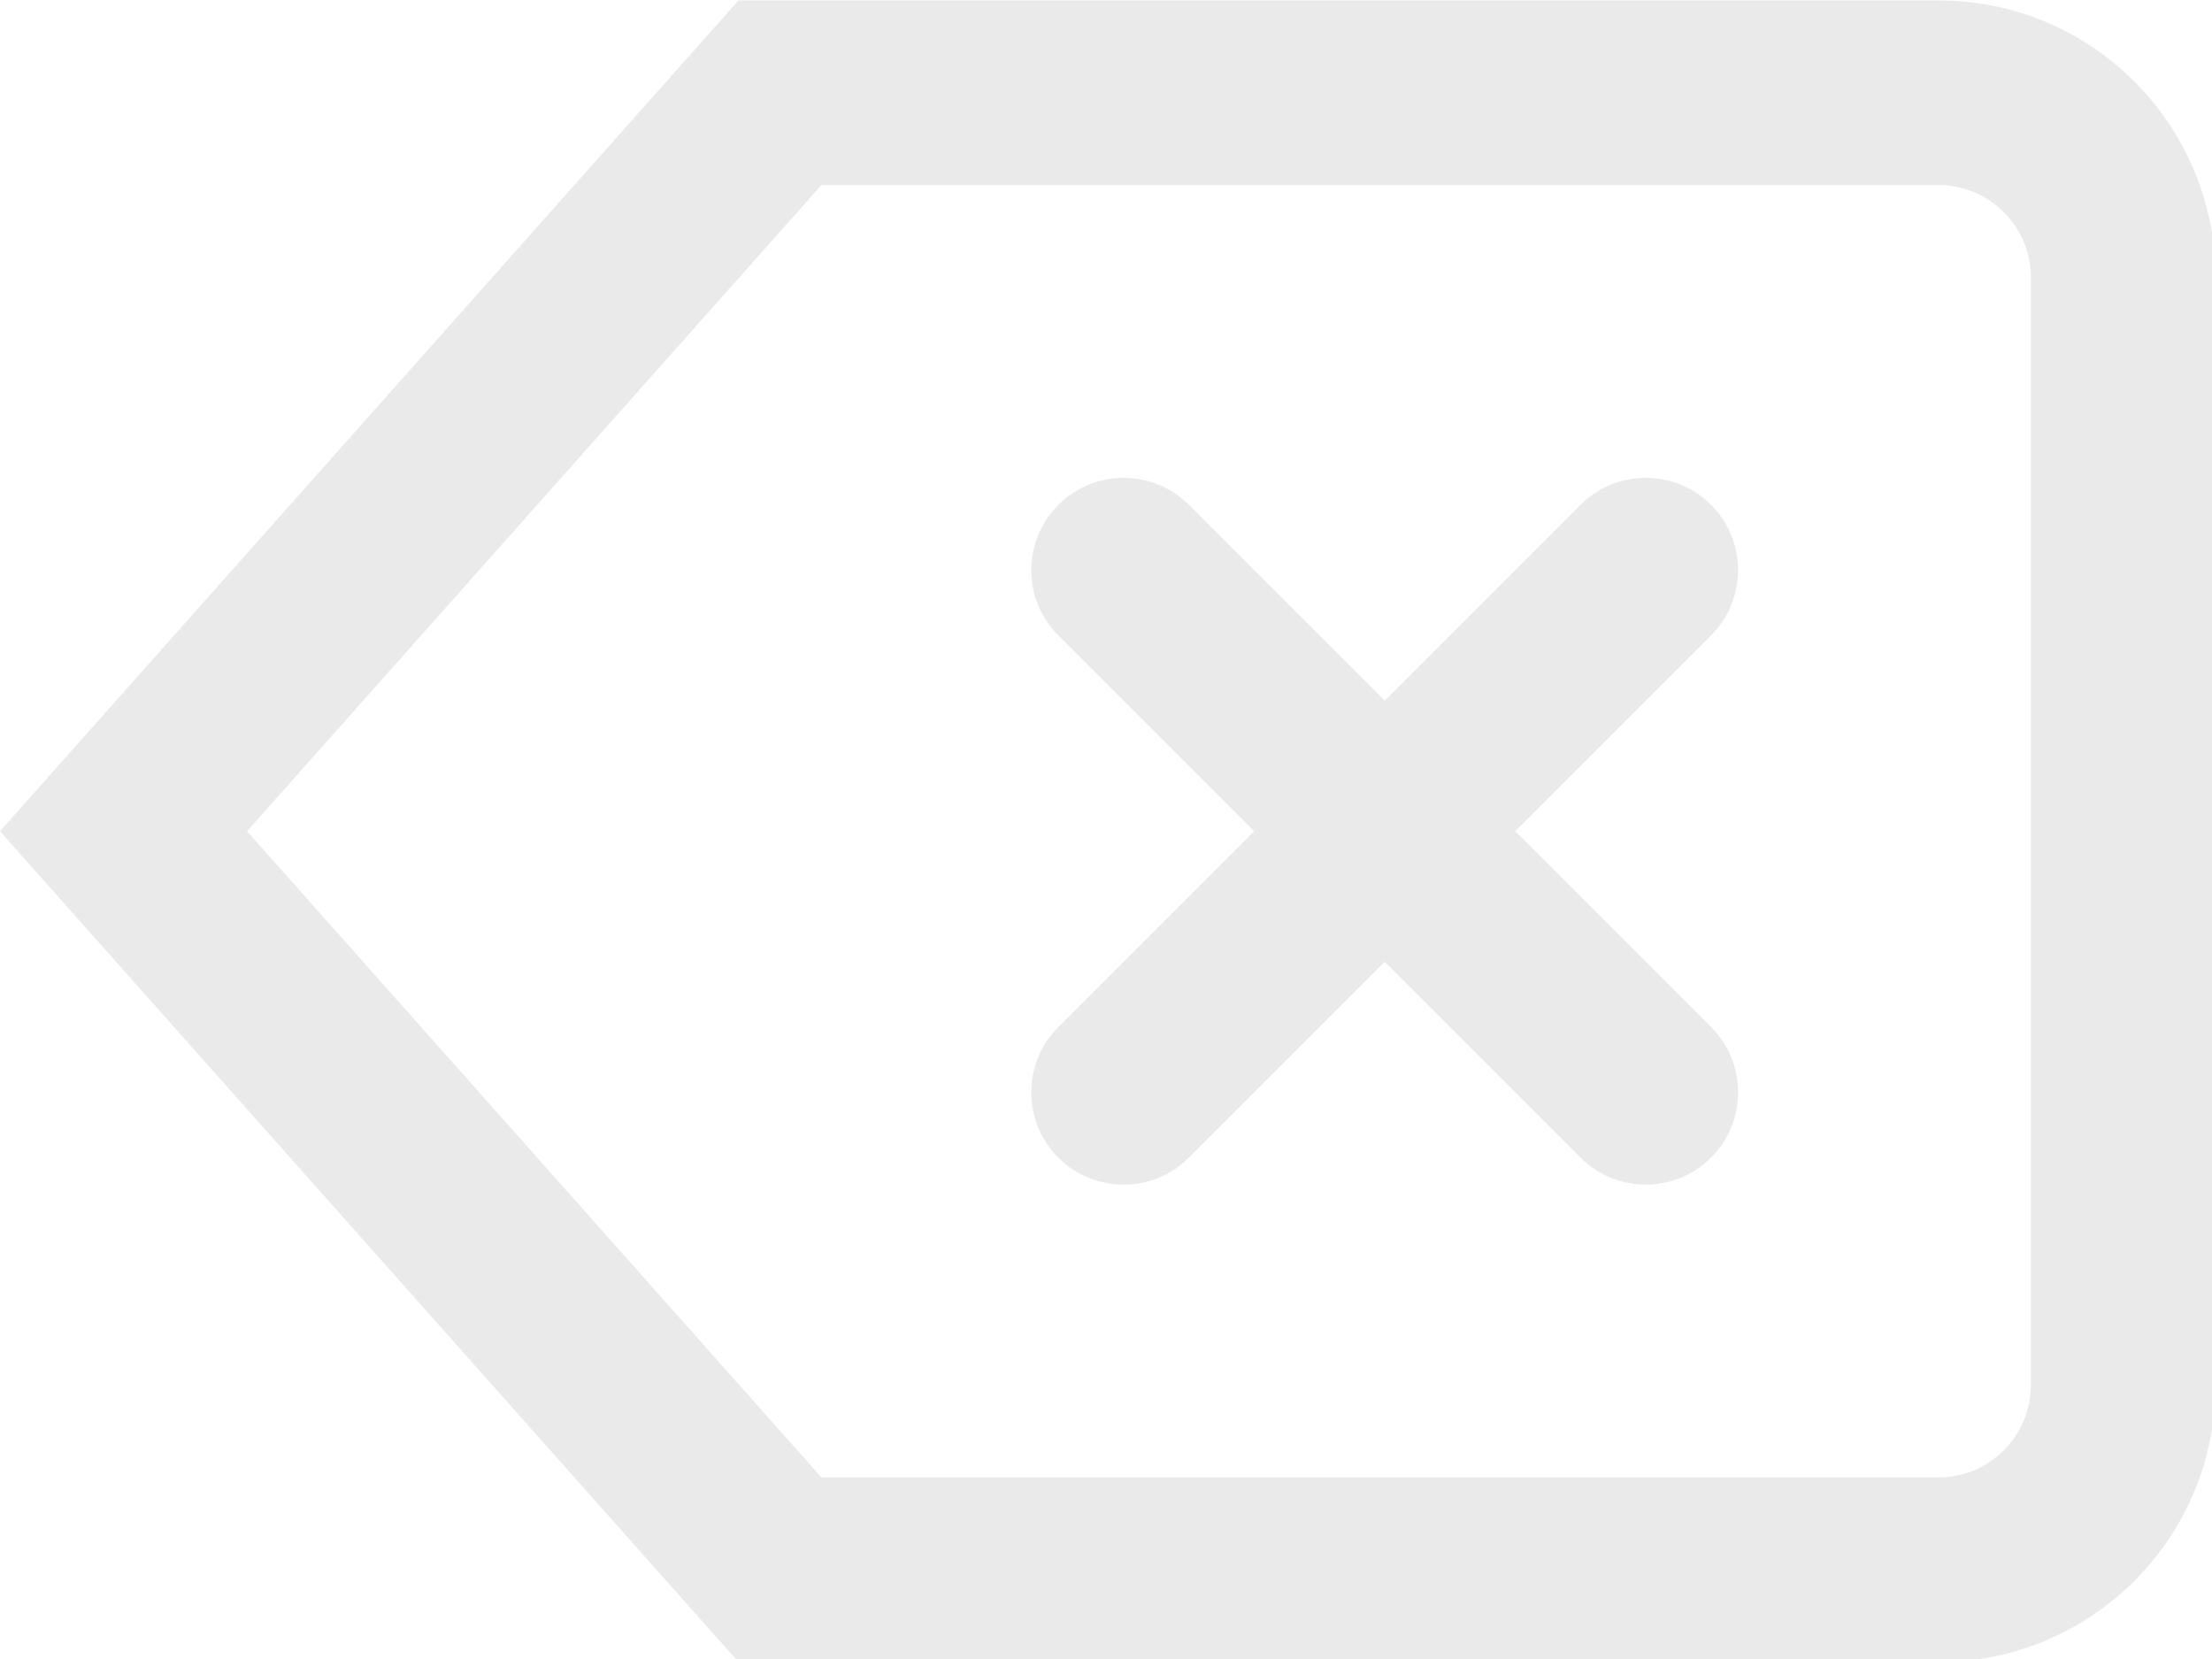 <?xml version="1.0" encoding="UTF-8" standalone="no"?>
<!-- Created with Inkscape (http://www.inkscape.org/) -->

<svg
   xmlns:dc="http://purl.org/dc/elements/1.1/"
   xmlns:cc="http://creativecommons.org/ns#"
   xmlns:rdf="http://www.w3.org/1999/02/22-rdf-syntax-ns#"
   xmlns:svg="http://www.w3.org/2000/svg"
   xmlns="http://www.w3.org/2000/svg"
   xmlns:sodipodi="http://sodipodi.sourceforge.net/DTD/sodipodi-0.dtd"
   xmlns:inkscape="http://www.inkscape.org/namespaces/inkscape"
   width="25.4mm"
   height="19.05mm"
   viewBox="0 0 25.4 19.05"
   version="1.1"
   id="svg847"
   inkscape:version="0.92.4 (5da689c313, 2019-01-14)"
   sodipodi:docname="dessin.svg">
  <defs
     id="defs841" />
  <sodipodi:namedview
     id="base"
     pagecolor="#ffffff"
     bordercolor="#666666"
     borderopacity="1.0"
     inkscape:pageopacity="0.0"
     inkscape:pageshadow="2"
     inkscape:zoom="4"
     inkscape:cx="56.978085"
     inkscape:cy="44.891859"
     inkscape:document-units="mm"
     inkscape:current-layer="layer1"
     showgrid="false"
     inkscape:window-width="1680"
     inkscape:window-height="988"
     inkscape:window-x="-8"
     inkscape:window-y="-8"
     inkscape:window-maximized="1" />
  <g
     inkscape:label="Calque 1"
     inkscape:groupmode="layer"
     id="layer1"
     transform="translate(-24.956,-3.655)">
    <g
       id="g5"
       transform="matrix(0.265,0,0,0.265,4.914,38.464)">
      <title
         id="title2">background</title>
      <rect
         id="canvas_background"
         height="402"
         width="582"
         y="-1"
         x="-1"
         style="fill:none" />
    </g>
    <g
       id="g11"
       transform="matrix(0.265,0,0,0.265,24.956,0.48)"
       inkscape:export-filename="C:\Users\lp\Desktop\Dukto\g11.svg.png"
       inkscape:export-xdpi="96"
       inkscape:export-ydpi="96">
      <title
         id="title7">Layer 1</title>
      <path
         id="svg_1"
         d="m 84,20 c 2.206,0 4,1.794 4,4 v 48 c 0,2.206 -1.794,4 -4,4 H 35.593 L 10.704,48 35.593,20 H 84 m 0,-8 H 32 L 0,48 32,84 h 52 c 6.627,0 12,-5.373 12,-12 V 24 C 96,17.373 90.627,12 84,12 Z"
         inkscape:connector-curvature="0"
         style="fill:#eaeaea" />
      <path
         id="svg_2"
         d="m 65.657,48 8.485,-8.485 c 1.562,-1.562 1.562,-4.095 0,-5.657 -1.562,-1.562 -4.096,-1.562 -5.657,0 L 60,42.343 51.515,33.858 c -1.562,-1.562 -4.095,-1.562 -5.657,0 -1.562,1.562 -1.562,4.095 0,5.657 L 54.343,48 45.858,56.485 c -1.562,1.562 -1.562,4.095 0,5.657 1.562,1.562 4.095,1.562 5.657,0 L 60,53.657 l 8.485,8.485 c 1.562,1.562 4.095,1.562 5.657,0 1.562,-1.562 1.562,-4.096 0,-5.657 z"
         inkscape:connector-curvature="0"
         style="fill:#eaeaea" />
    </g>
  </g>
</svg>
